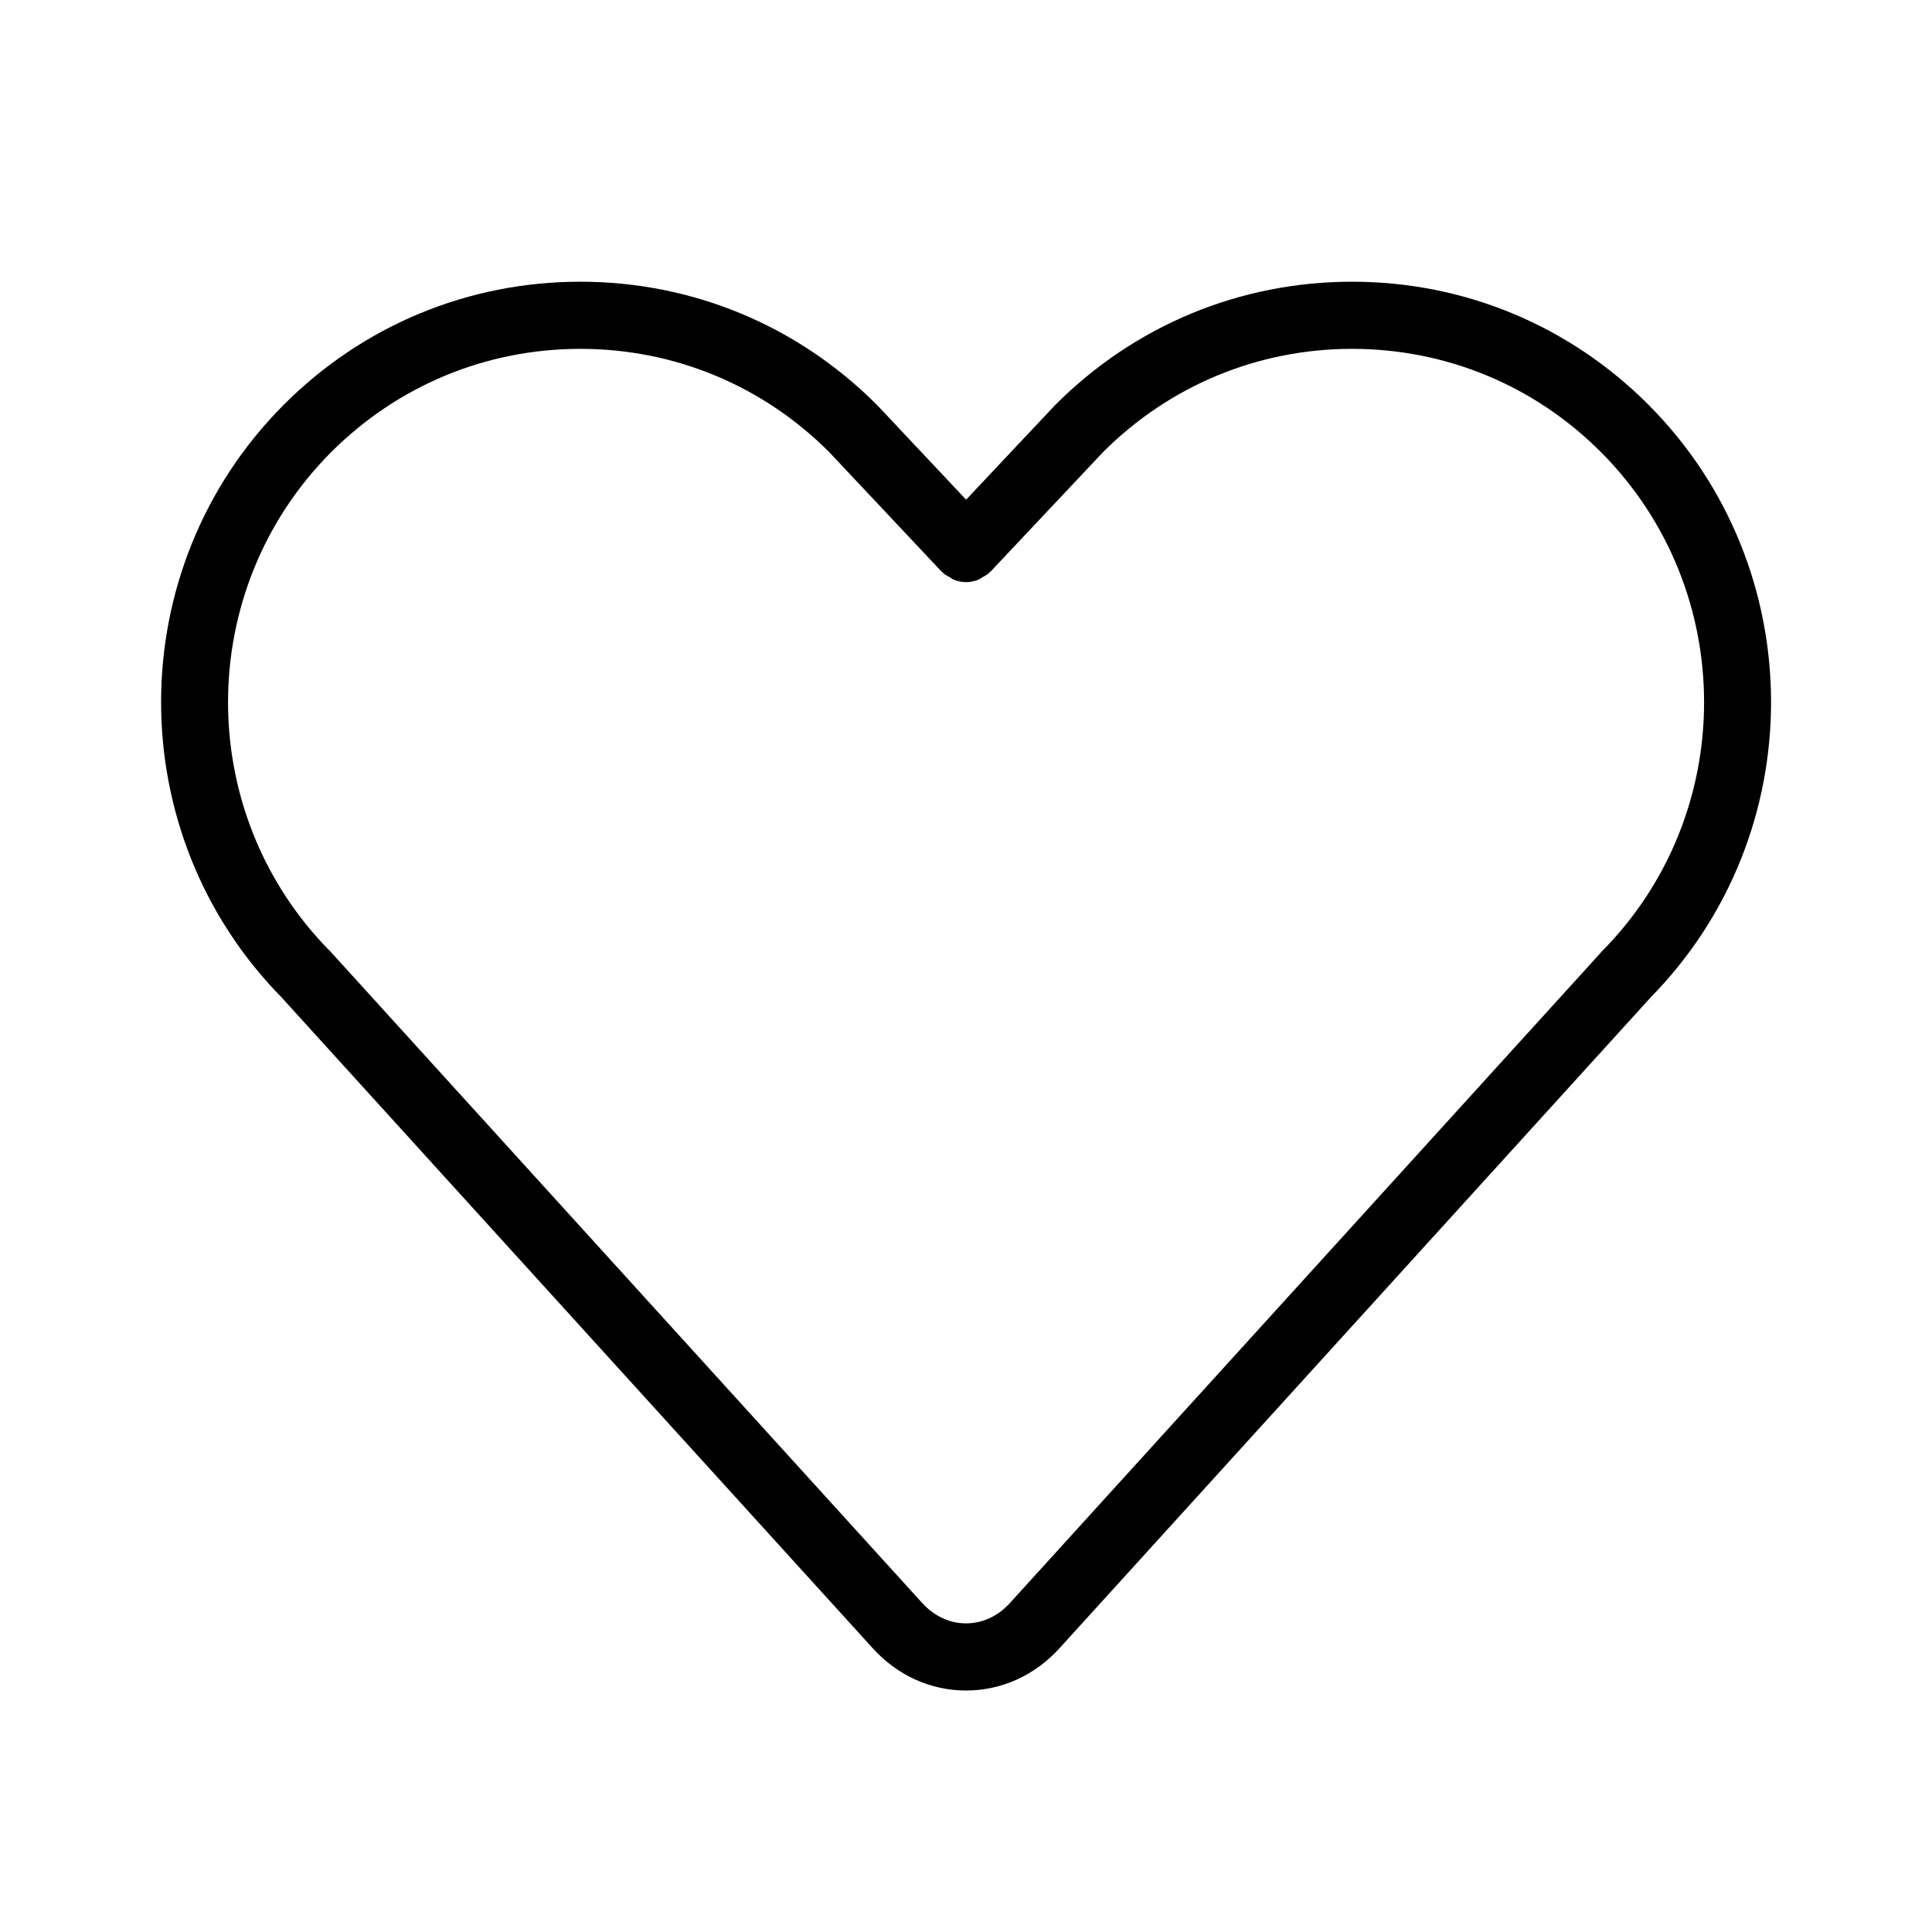 <svg width="16" height="16" viewBox="0 0 16 16" fill="currentColor" xmlns="http://www.w3.org/2000/svg">
<path fill-rule="evenodd" clip-rule="evenodd" d="M13.663 8.267C13.662 8.268 13.662 8.269 13.662 8.269L8.777 13.647C8.572 13.874 8.296 14 8.001 14C8 14 8 14 8 14C7.705 14 7.429 13.874 7.224 13.646L2.34 8.269C2.34 8.269 2.339 8.268 2.339 8.267C0.996 6.909 0.999 4.707 2.349 3.353C3.005 2.695 3.878 2.333 4.806 2.333C5.733 2.333 6.606 2.695 7.262 3.353C7.263 3.354 7.263 3.355 7.264 3.356C7.265 3.357 7.267 3.358 7.268 3.359L8.001 4.138L8.734 3.359C8.735 3.358 8.737 3.357 8.738 3.356C8.739 3.355 8.739 3.354 8.74 3.353C9.396 2.695 10.269 2.333 11.197 2.333C12.125 2.333 12.997 2.695 13.653 3.353C15.002 4.707 15.005 6.909 13.663 8.267ZM13.259 3.745C12.709 3.193 11.976 2.889 11.197 2.889C10.419 2.889 9.689 3.192 9.138 3.741L8.203 4.734C8.201 4.735 8.198 4.736 8.196 4.738C8.194 4.74 8.193 4.743 8.191 4.745C8.174 4.761 8.154 4.77 8.135 4.781C8.124 4.787 8.116 4.795 8.105 4.8C8.072 4.813 8.036 4.821 8.001 4.821C7.965 4.821 7.93 4.813 7.896 4.8C7.886 4.795 7.877 4.787 7.867 4.781C7.847 4.77 7.827 4.761 7.81 4.745C7.808 4.743 7.807 4.74 7.805 4.738C7.803 4.736 7.8 4.735 7.798 4.734L6.867 3.744C6.316 3.192 5.584 2.889 4.806 2.889C4.026 2.889 3.294 3.193 2.742 3.745C1.604 4.887 1.604 6.745 2.742 7.886C2.744 7.888 2.745 7.89 2.746 7.892C2.748 7.894 2.75 7.894 2.751 7.896L7.636 13.274C7.736 13.384 7.864 13.444 8 13.444H8.001C8.137 13.444 8.266 13.384 8.365 13.274L13.251 7.896C13.252 7.894 13.254 7.894 13.255 7.892C13.257 7.89 13.258 7.888 13.259 7.886C14.397 6.745 14.397 4.887 13.259 3.745Z" fill="currentColor"/>
</svg>
